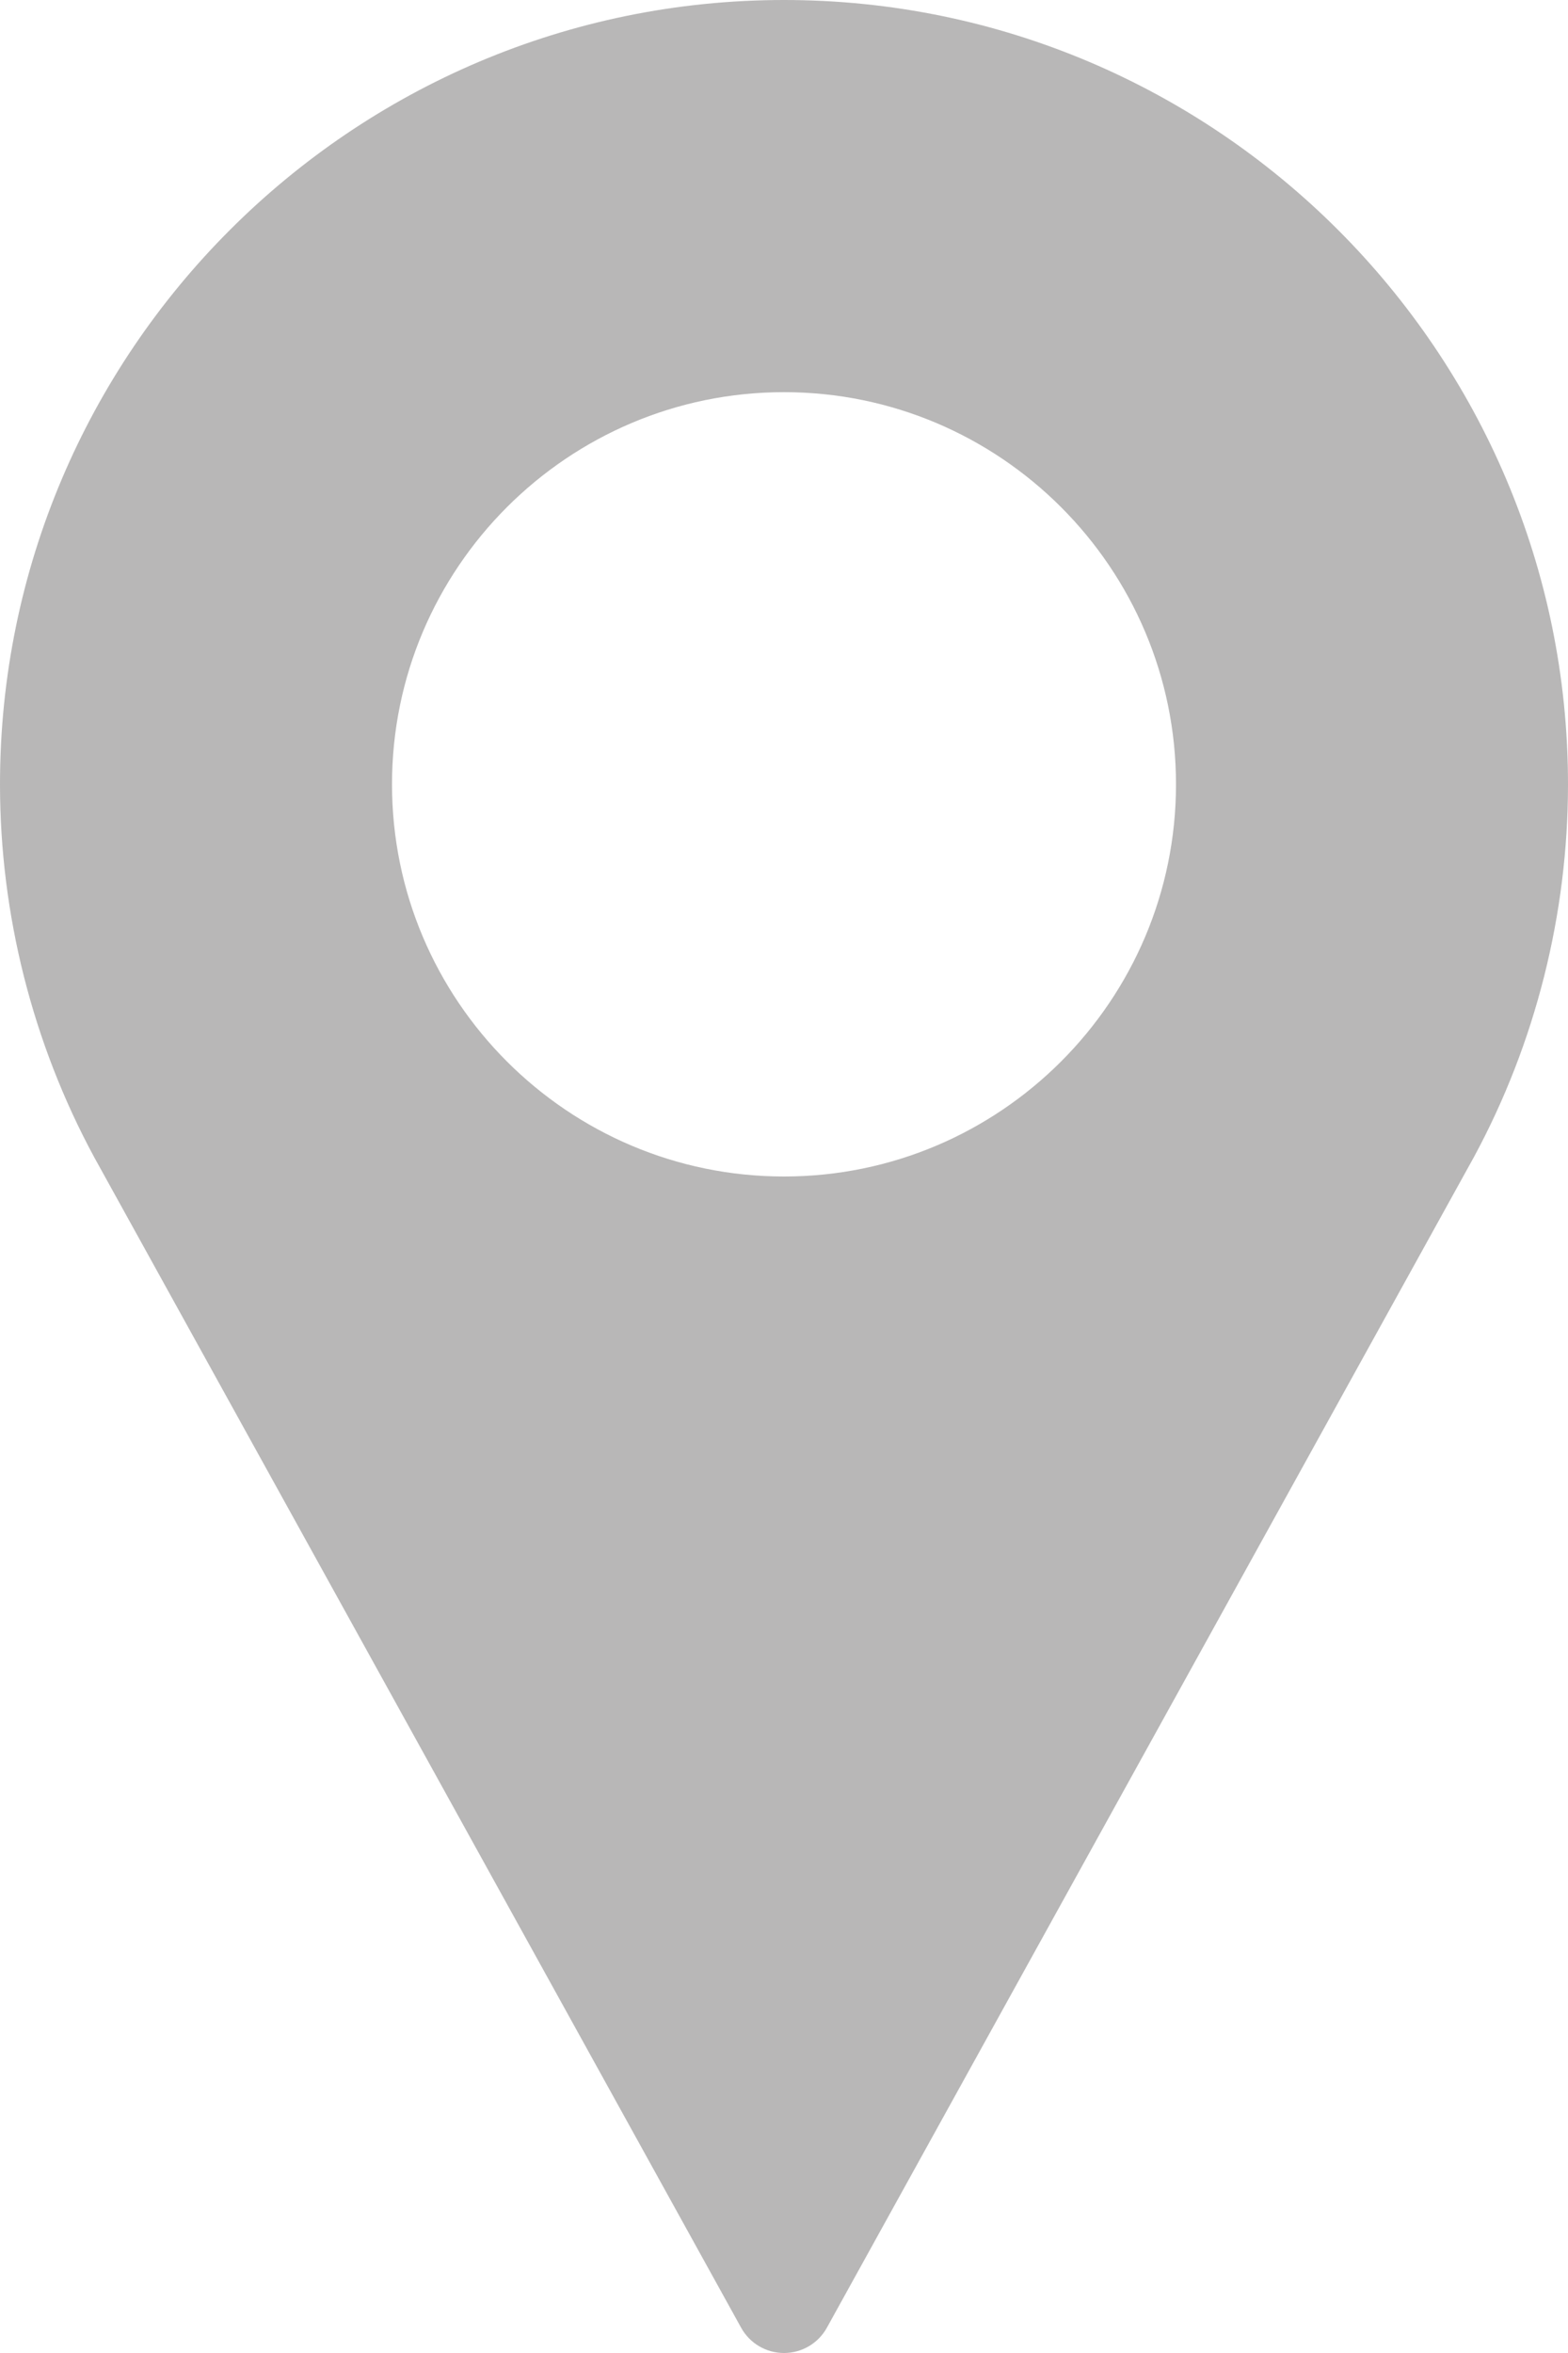 <svg width="14" height="21" viewBox="0 0 14 21" fill="none" xmlns="http://www.w3.org/2000/svg">
<path d="M7 0C3.14 0 0 3.14 0 7C0 8.159 0.29 9.308 0.84 10.326L6.617 20.774C6.694 20.914 6.841 21 7 21C7.159 21 7.306 20.914 7.383 20.774L13.162 10.323C13.71 9.308 14 8.159 14 7C14 3.14 10.86 0 7 0ZM7 10.5C5.07 10.5 3.5 8.93 3.5 7C3.5 5.07 5.07 3.5 7 3.5C8.93 3.5 10.5 5.07 10.5 7C10.5 8.93 8.93 10.5 7 10.5Z" fill="#B8B7B7"/>
</svg>
